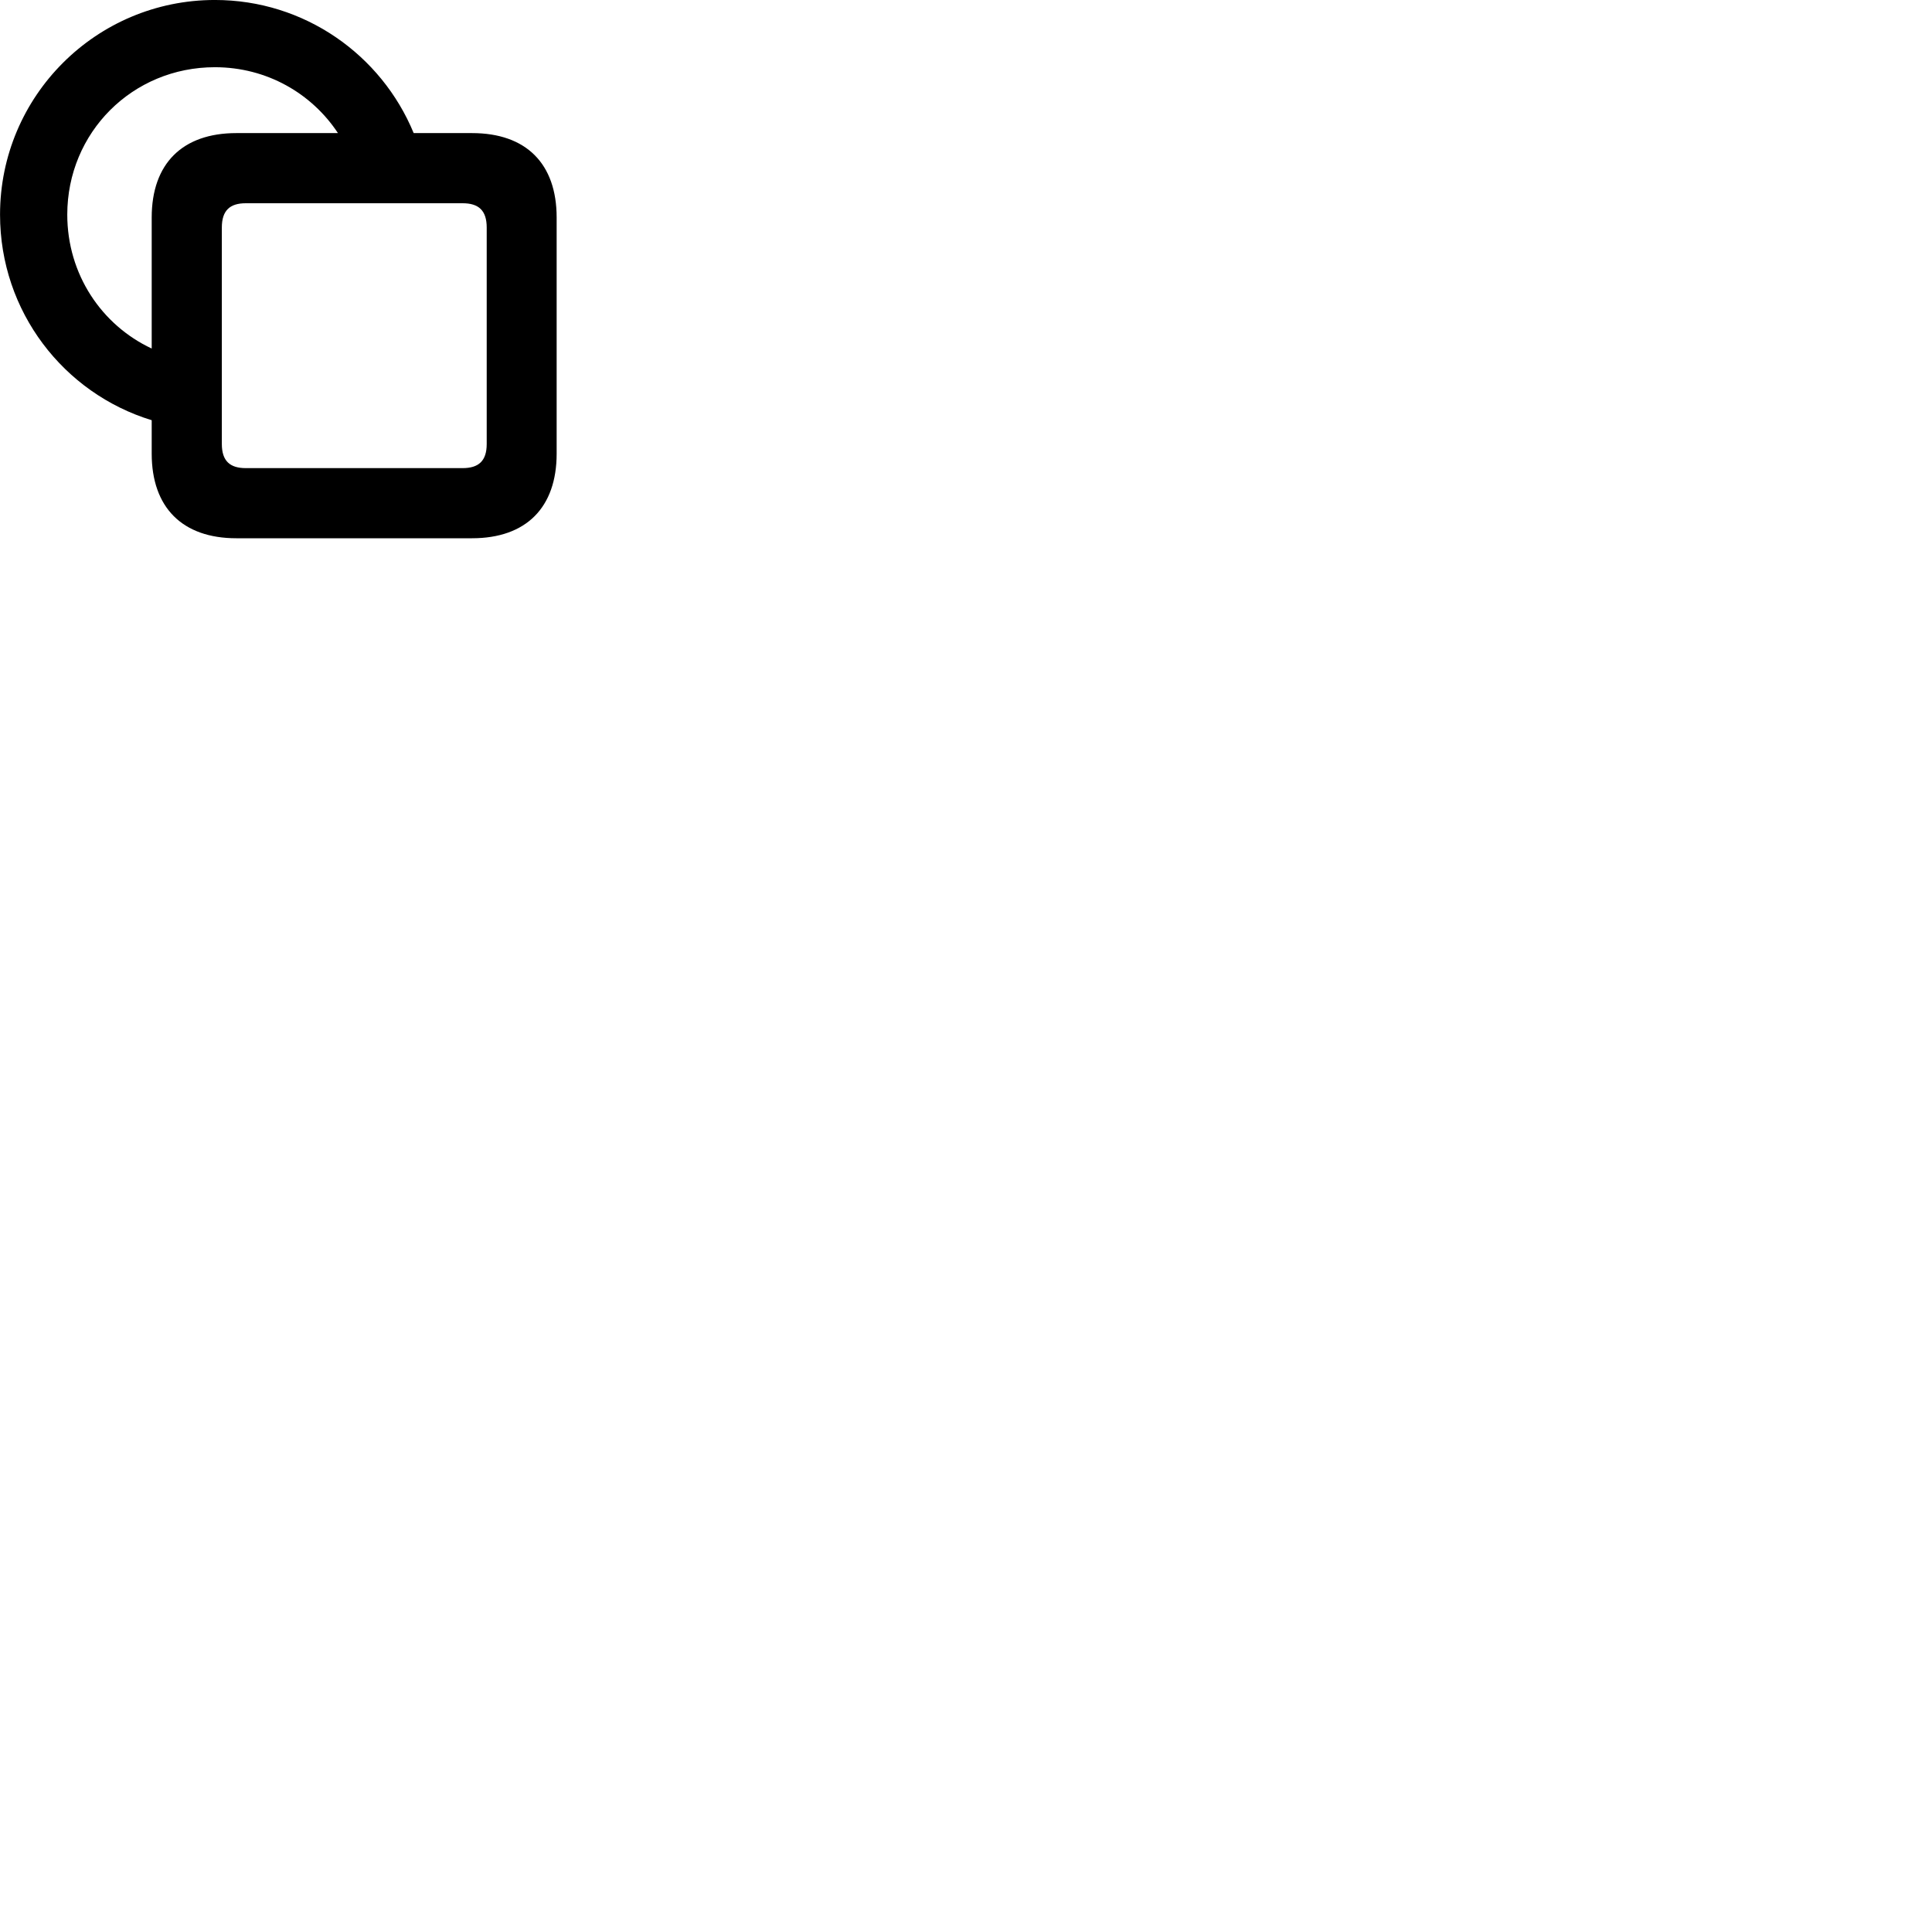 
        <svg xmlns="http://www.w3.org/2000/svg" viewBox="0 0 100 100">
            <path d="M0.002 11.11C0.002 16.13 3.302 20.36 7.852 21.75V23.48C7.852 26.27 9.442 27.86 12.232 27.86H24.432C27.232 27.86 28.812 26.27 28.812 23.48V11.259C28.812 8.47 27.232 6.889 24.432 6.889H21.412C19.742 2.84 15.762 -0.001 11.122 -0.001C4.982 -0.001 0.002 4.97 0.002 11.11ZM3.482 11.11C3.482 6.859 6.852 3.479 11.122 3.479C13.802 3.479 16.132 4.83 17.492 6.889H12.232C9.442 6.889 7.852 8.47 7.852 11.259V18.04C5.262 16.829 3.482 14.2 3.482 11.11ZM12.722 24.23C11.902 24.23 11.482 23.86 11.482 22.98V11.78C11.482 10.889 11.902 10.52 12.722 10.52H23.942C24.772 10.52 25.192 10.889 25.192 11.78V22.98C25.192 23.86 24.772 24.23 23.942 24.23Z" />
        </svg>
    